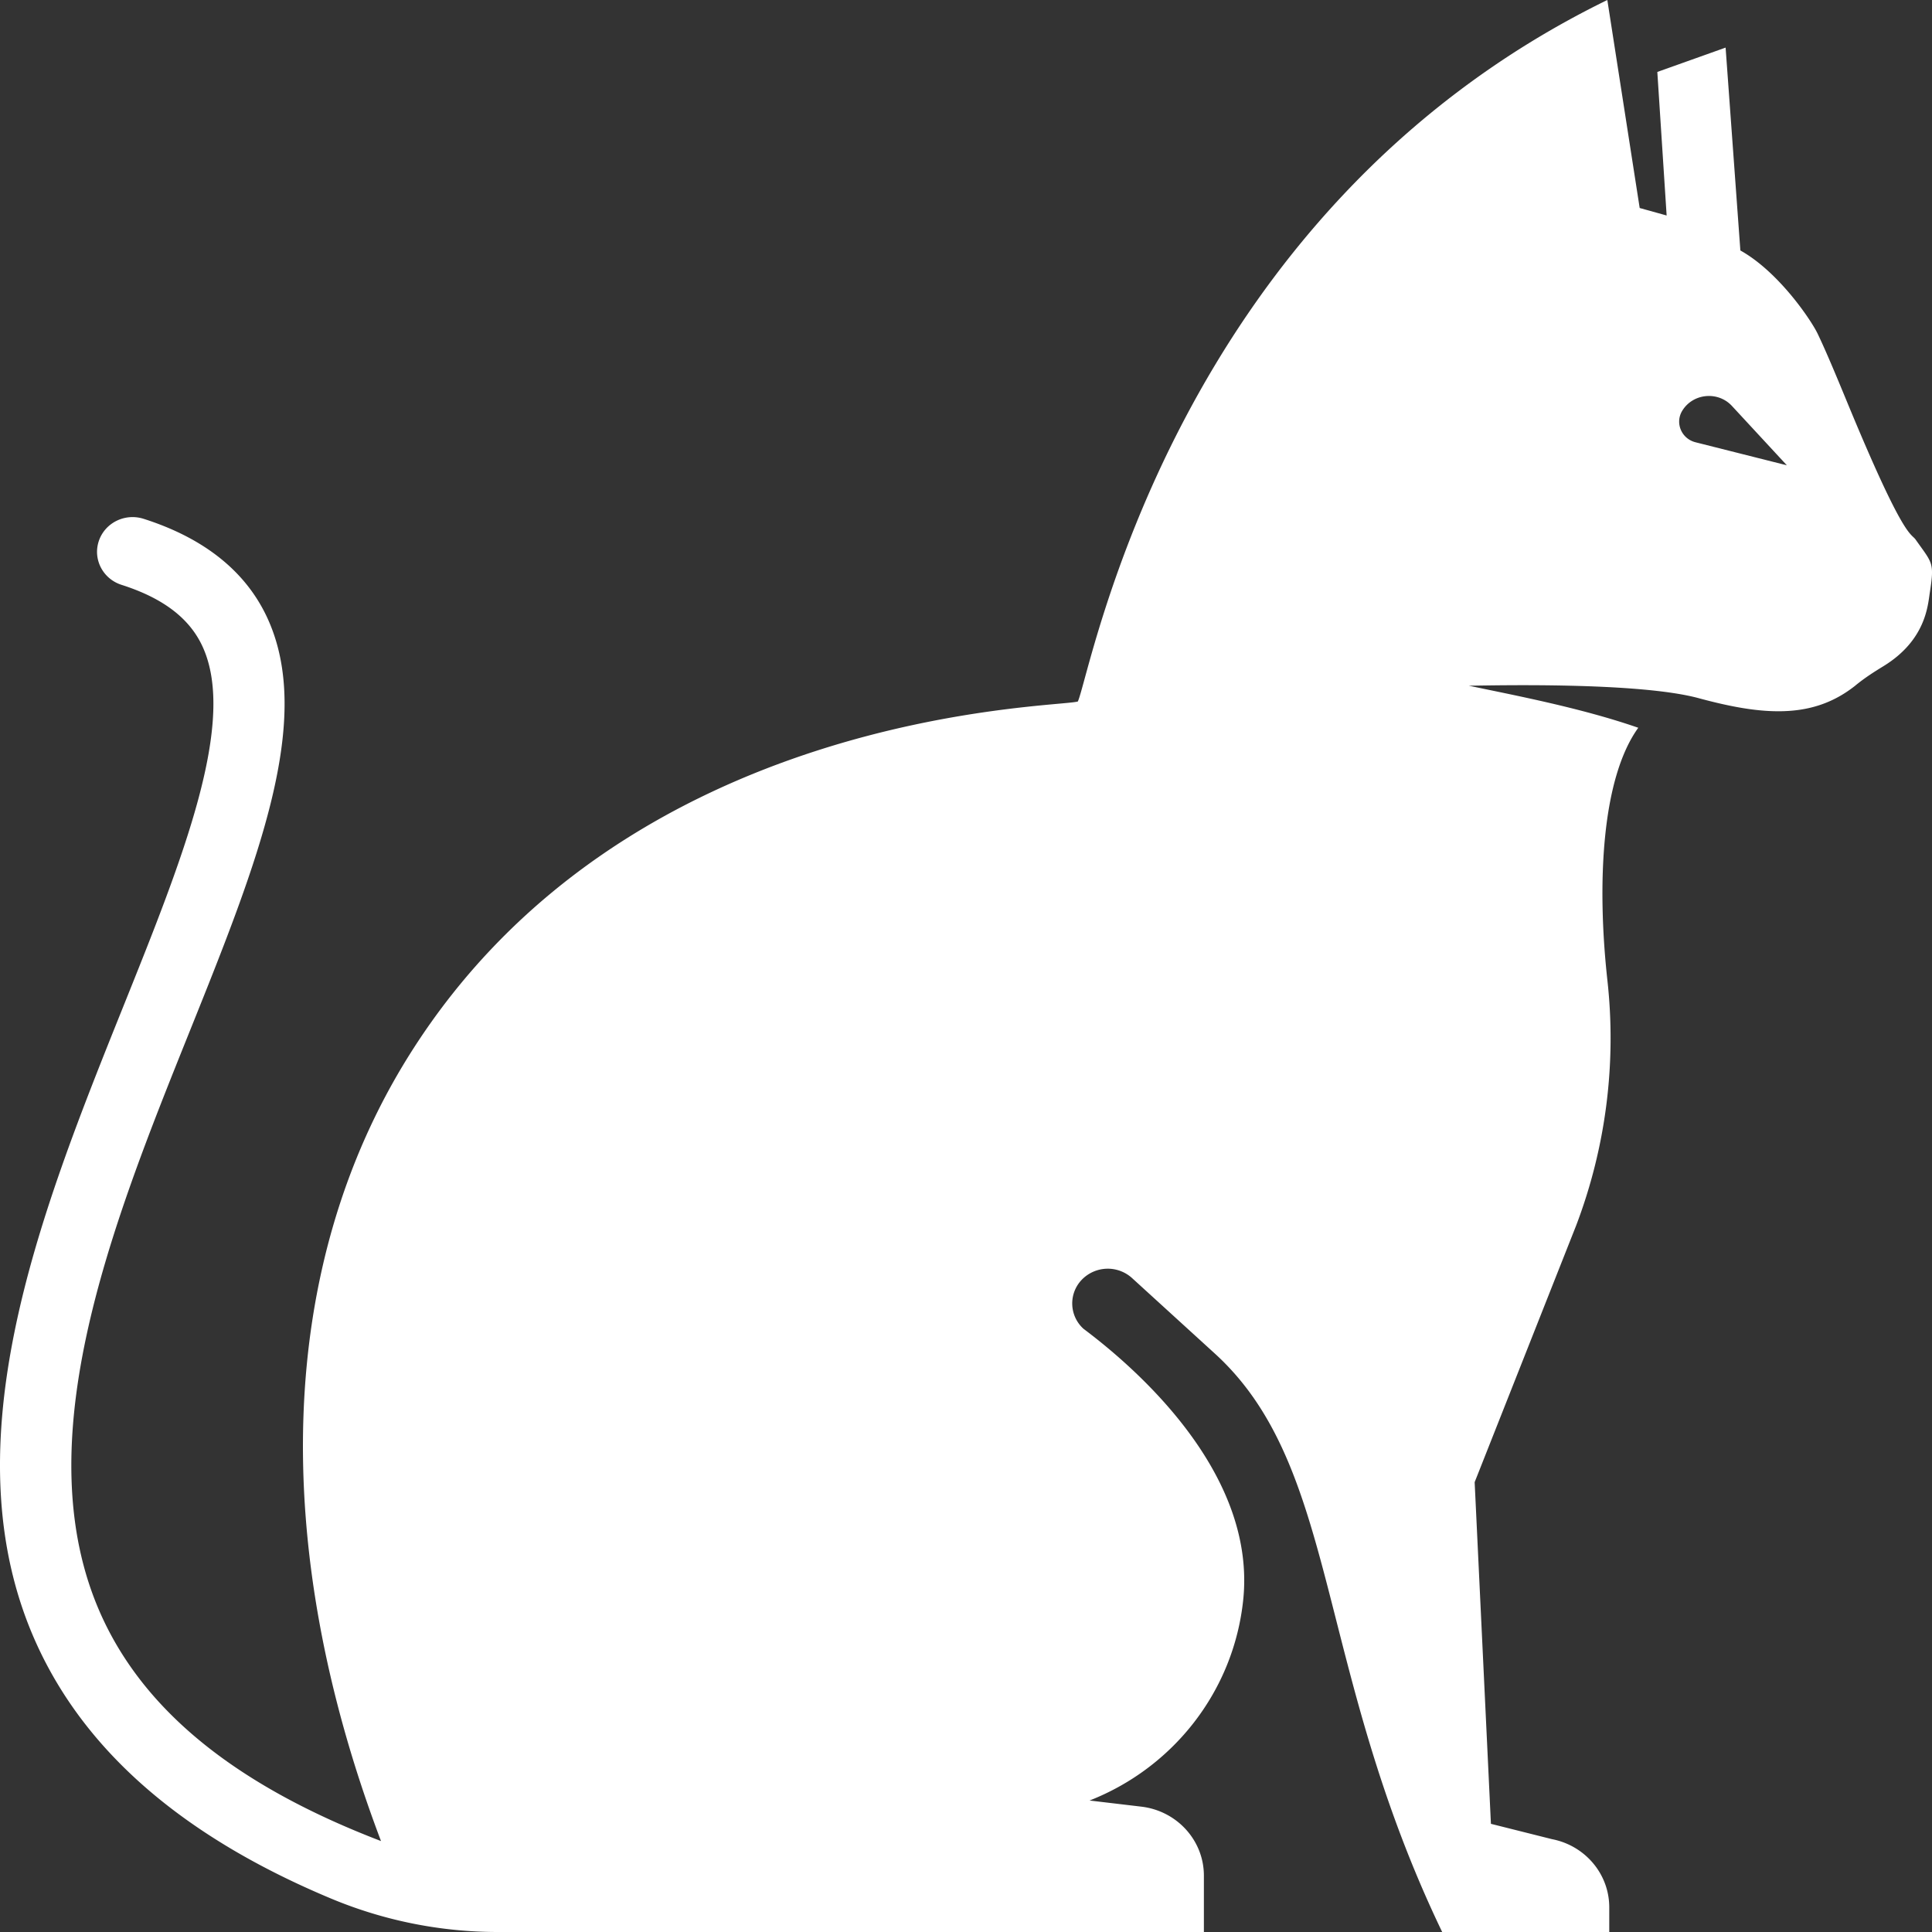 <svg width="100" height="100" xmlns="http://www.w3.org/2000/svg">
    <rect width="100%" height="100%" fill="#333333" stroke="none"/>
    <path fill="#FFF" d="M99.15 27.926c-.242-.342-.587.043-3.517-7.05-.567-1.372-1.103-2.667-1.558-3.615-.323-.672-1.995-3.181-3.994-4.297l-.764-10.5-3.534 1.26.482 7.43-1.395-.388L83.195 0c-22.57 11.028-26.734 34.89-27.407 36.31-1.214.34-23.353.377-34.589 18.275-6.824 10.87-7.322 25.282-1.478 40.708C12.47 92.515 7.77 88.815 5.44 84.03c-4.346-8.928.29-20.471 4.381-30.655 3.495-8.703 6.514-16.218 3.953-21.526-1.127-2.332-3.26-4.013-6.34-4.995-.969-.308-2.005.207-2.32 1.151-.315.944.212 1.959 1.179 2.267 2.108.673 3.466 1.69 4.152 3.111 1.884 3.905-.997 11.08-4.049 18.677C2.034 62.924-2.912 75.237 2.12 85.573c2.6 5.342 7.568 9.584 15.02 12.698A22.387 22.387 0 0 0 25.815 100h36.498v-2.918c0-1.818-1.389-3.35-3.236-3.57l-2.681-.318c4.335-1.701 7.457-5.658 7.952-10.383.651-6.225-4.885-11.496-8.265-14.032a1.768 1.768 0 0 1-.09-2.54 1.87 1.87 0 0 1 2.6-.088l4.288 3.91c6.455 5.884 5.15 16.17 11.766 29.939h8.648v-1.278c0-1.715-1.24-3.192-2.962-3.527l-3.163-.794-.842-17.685c.537-1.356-1.942 4.914 5.246-13.264a27.269 27.269 0 0 0 1.62-12.753c-.544-4.991-.294-10.397 1.603-13.03-2.986-1.037-6.451-1.688-8.77-2.177 1.122-.01 8.744-.207 11.894.645 1.725.467 3 .677 4.132.677 1.56 0 2.818-.417 3.956-1.31.52-.432 1.038-.752 1.496-1.034 2.165-1.337 2.277-3.116 2.378-3.77.25-1.608.144-1.529-.733-2.774zm-11.39-5.034c-.73-.184-1.075-1.005-.683-1.638.556-.9 1.847-1.022 2.57-.24l2.841 3.07-4.728-1.192z"/>
</svg>
